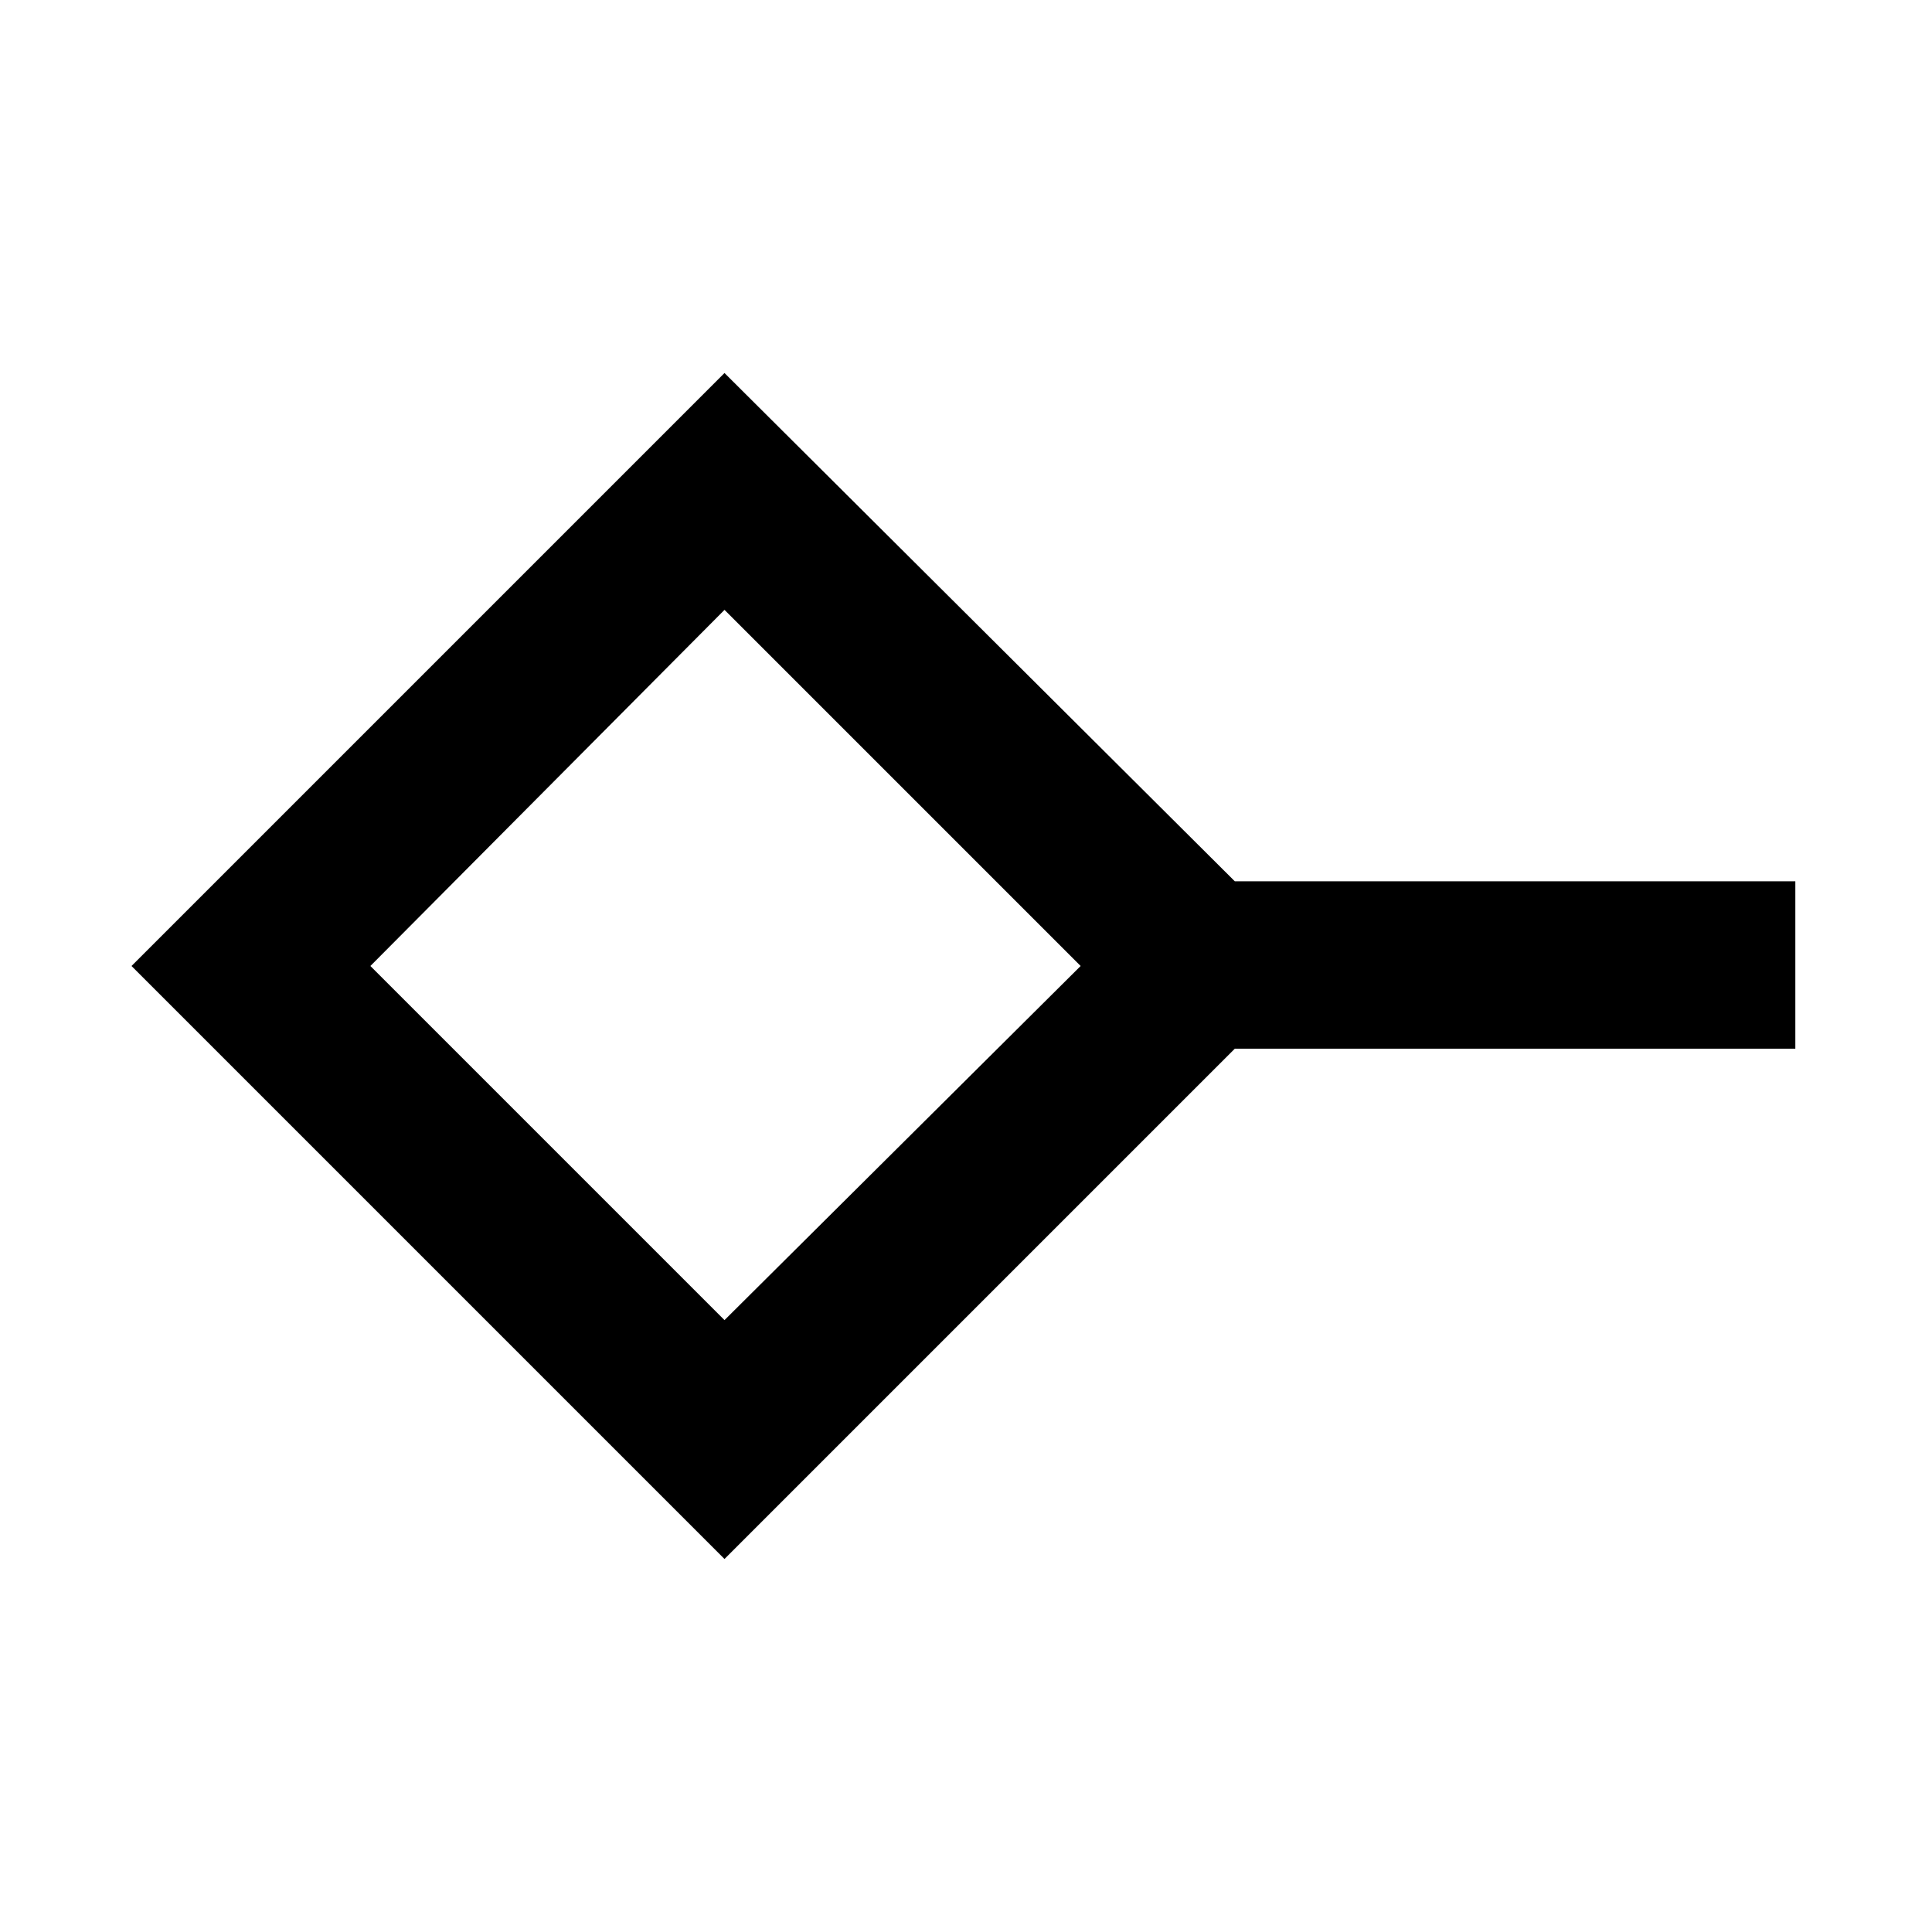 <svg xmlns="http://www.w3.org/2000/svg" height="48" viewBox="0 -960 960 960" width="48"><path d="M360-304.04 536.96-480 360-656.96 184.04-480 360-304.04Zm0 118.69L65.35-480 360-774.65l253.57 252.56h278.52v83.18H613.57L360-185.35ZM360-480Z"/></svg>